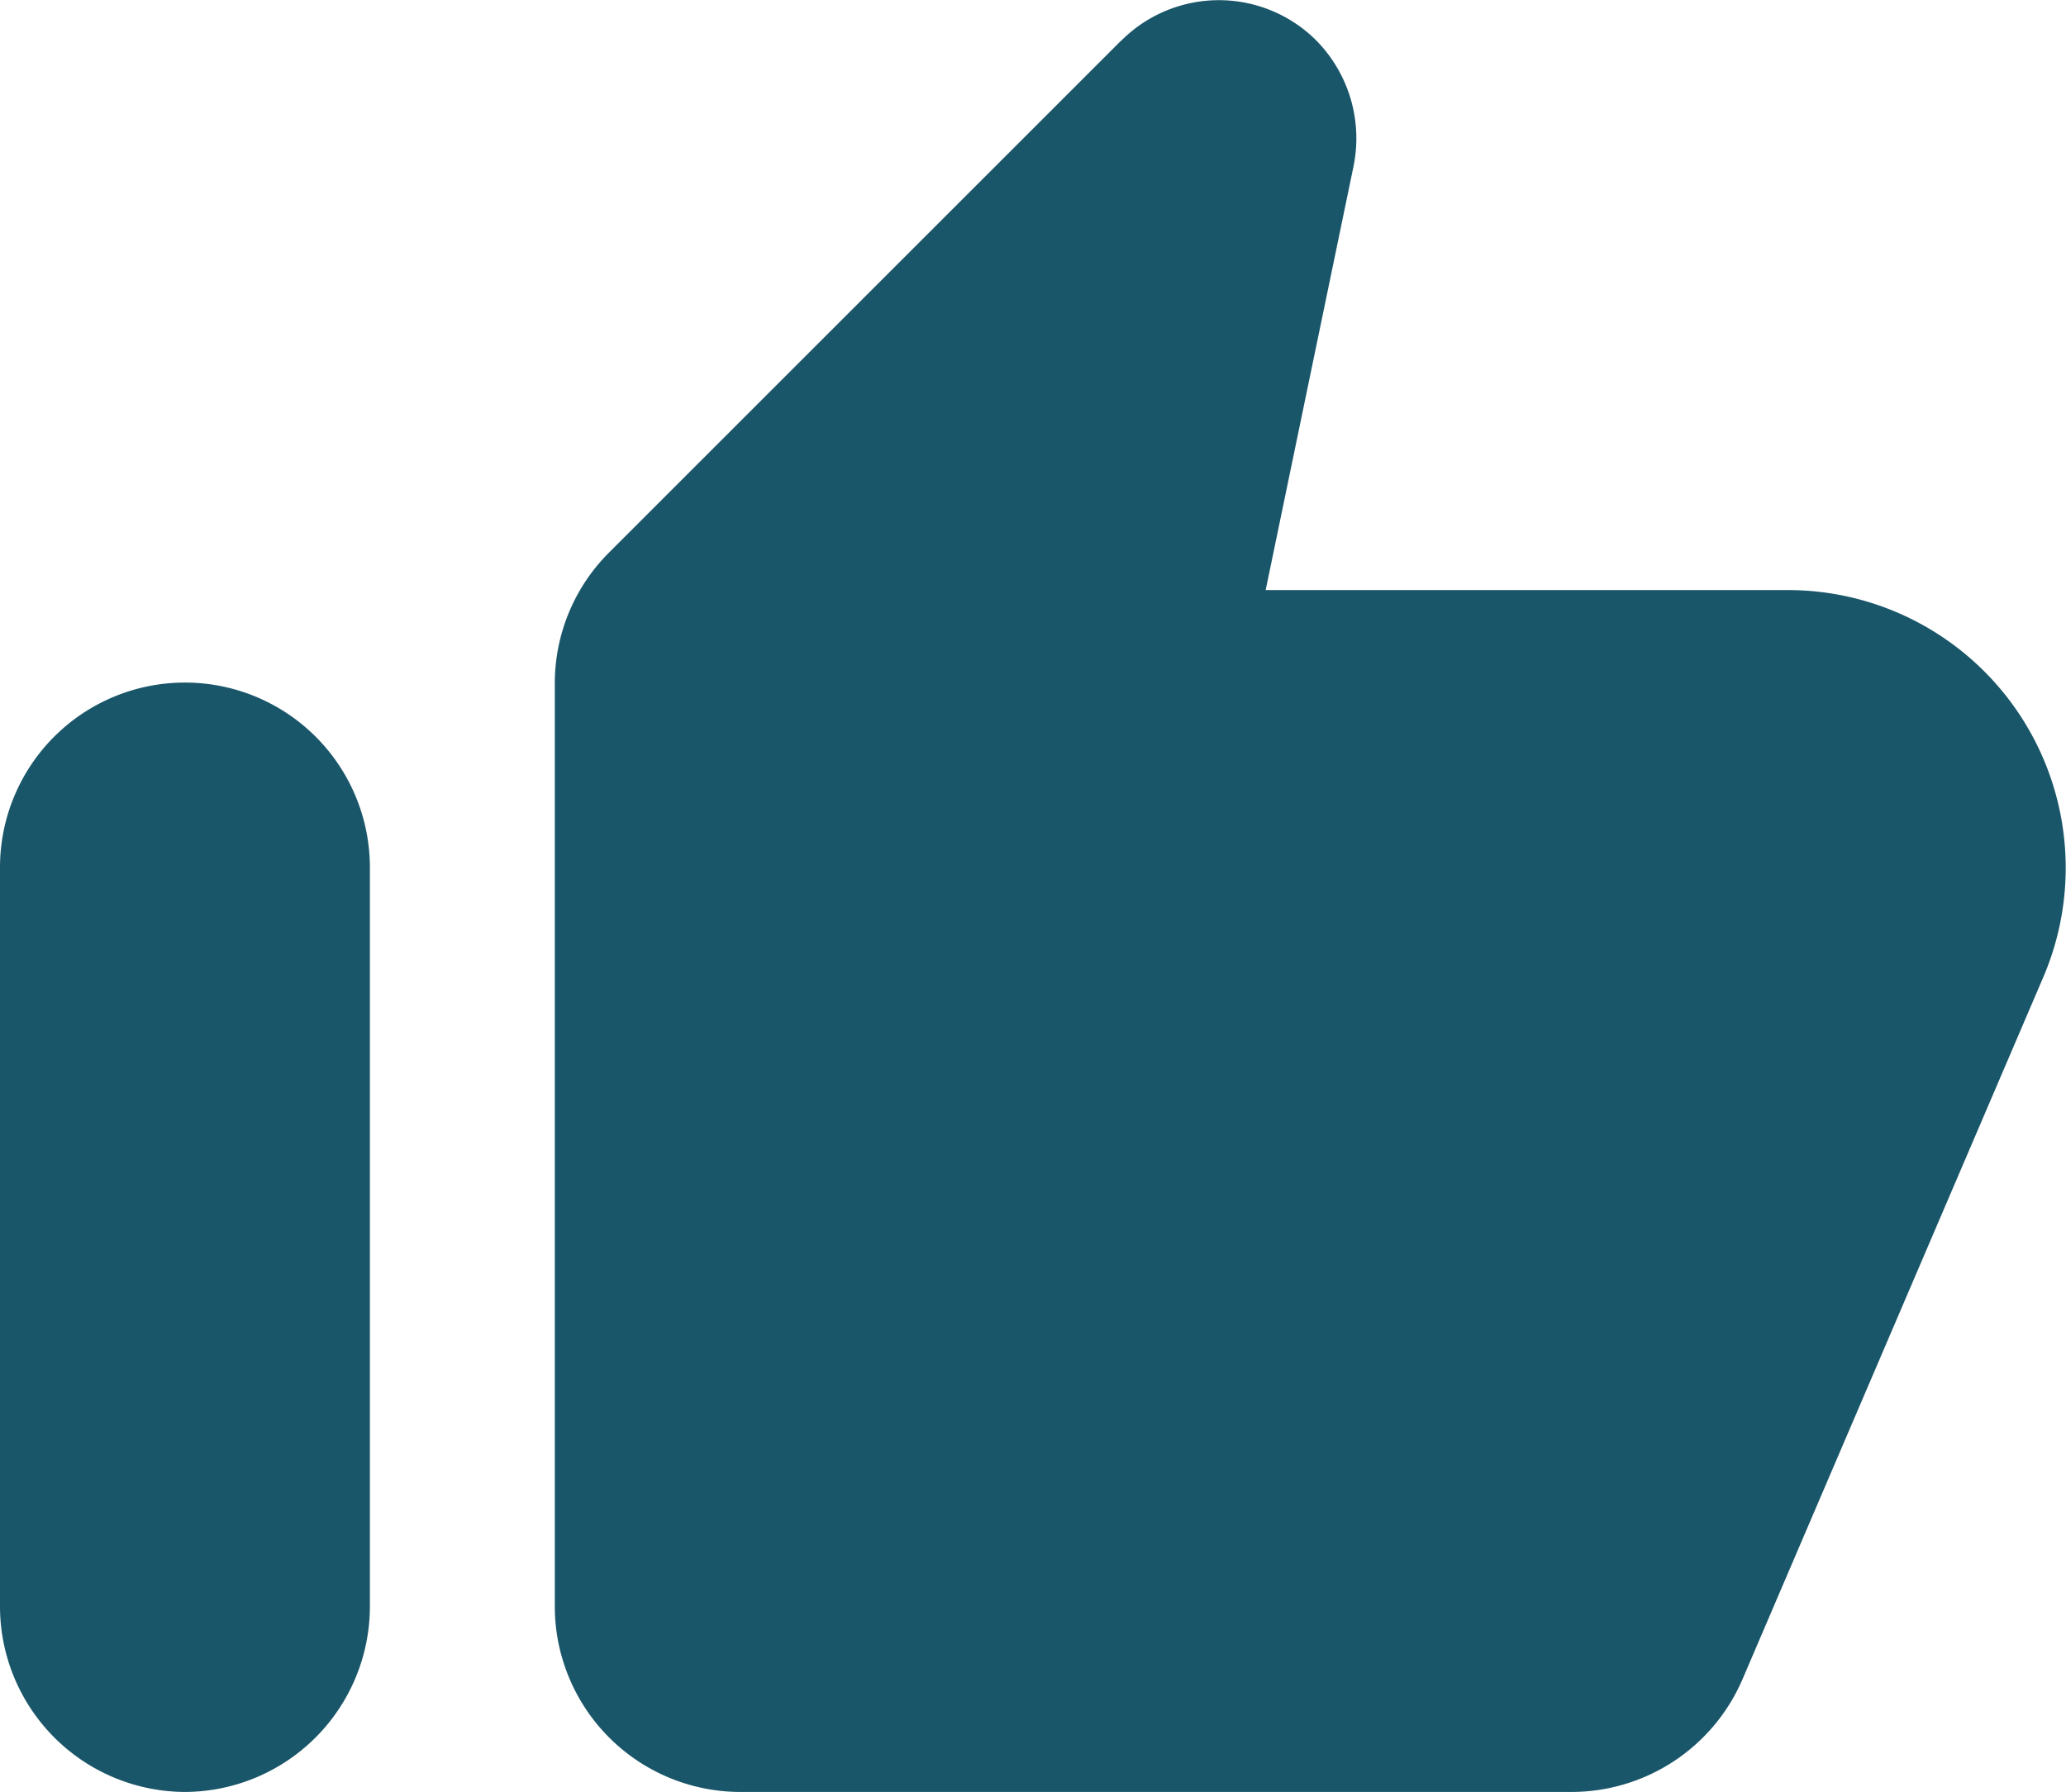 <svg xmlns="http://www.w3.org/2000/svg" width="31.15" height="27.026" viewBox="0 0 31.15 27.026">
  <g id="Layer_2" data-name="Layer 2" transform="translate(4 -0.197)">
    <g id="Layer_1" data-name="Layer 1" transform="translate(0 -0.03)">
      <g id="Group_7689" data-name="Group 7689" transform="translate(44.455 18.844)">
        <path id="Path_820" data-name="Path 820" d="M-29.052-18l-7.725,7.725a2.786,2.786,0,0,0-.809,1.966V5.62A2.8,2.8,0,0,0-34.8,8.408h12.55a2.809,2.809,0,0,0,2.566-1.687l4.545-10.611a4.19,4.19,0,0,0-2.216-5.494,4.19,4.19,0,0,0-1.632-.334h-7.881l1.324-6.388a2.105,2.105,0,0,0-.57-1.91A2.079,2.079,0,0,0-29.049-18Z" transform="translate(-2.504)" fill="#1a5669"/>
        <path id="Path_821" data-name="Path 821" d="M-45.667,11.49A2.8,2.8,0,0,0-42.878,8.7V-2.453a2.789,2.789,0,0,0-2.789-2.788,2.788,2.788,0,0,0-2.788,2.788V8.7A2.8,2.8,0,0,0-45.667,11.49Z" transform="translate(0 -3.082)" fill="#1a5669"/>
      </g>
    </g>
  </g>
</svg>
